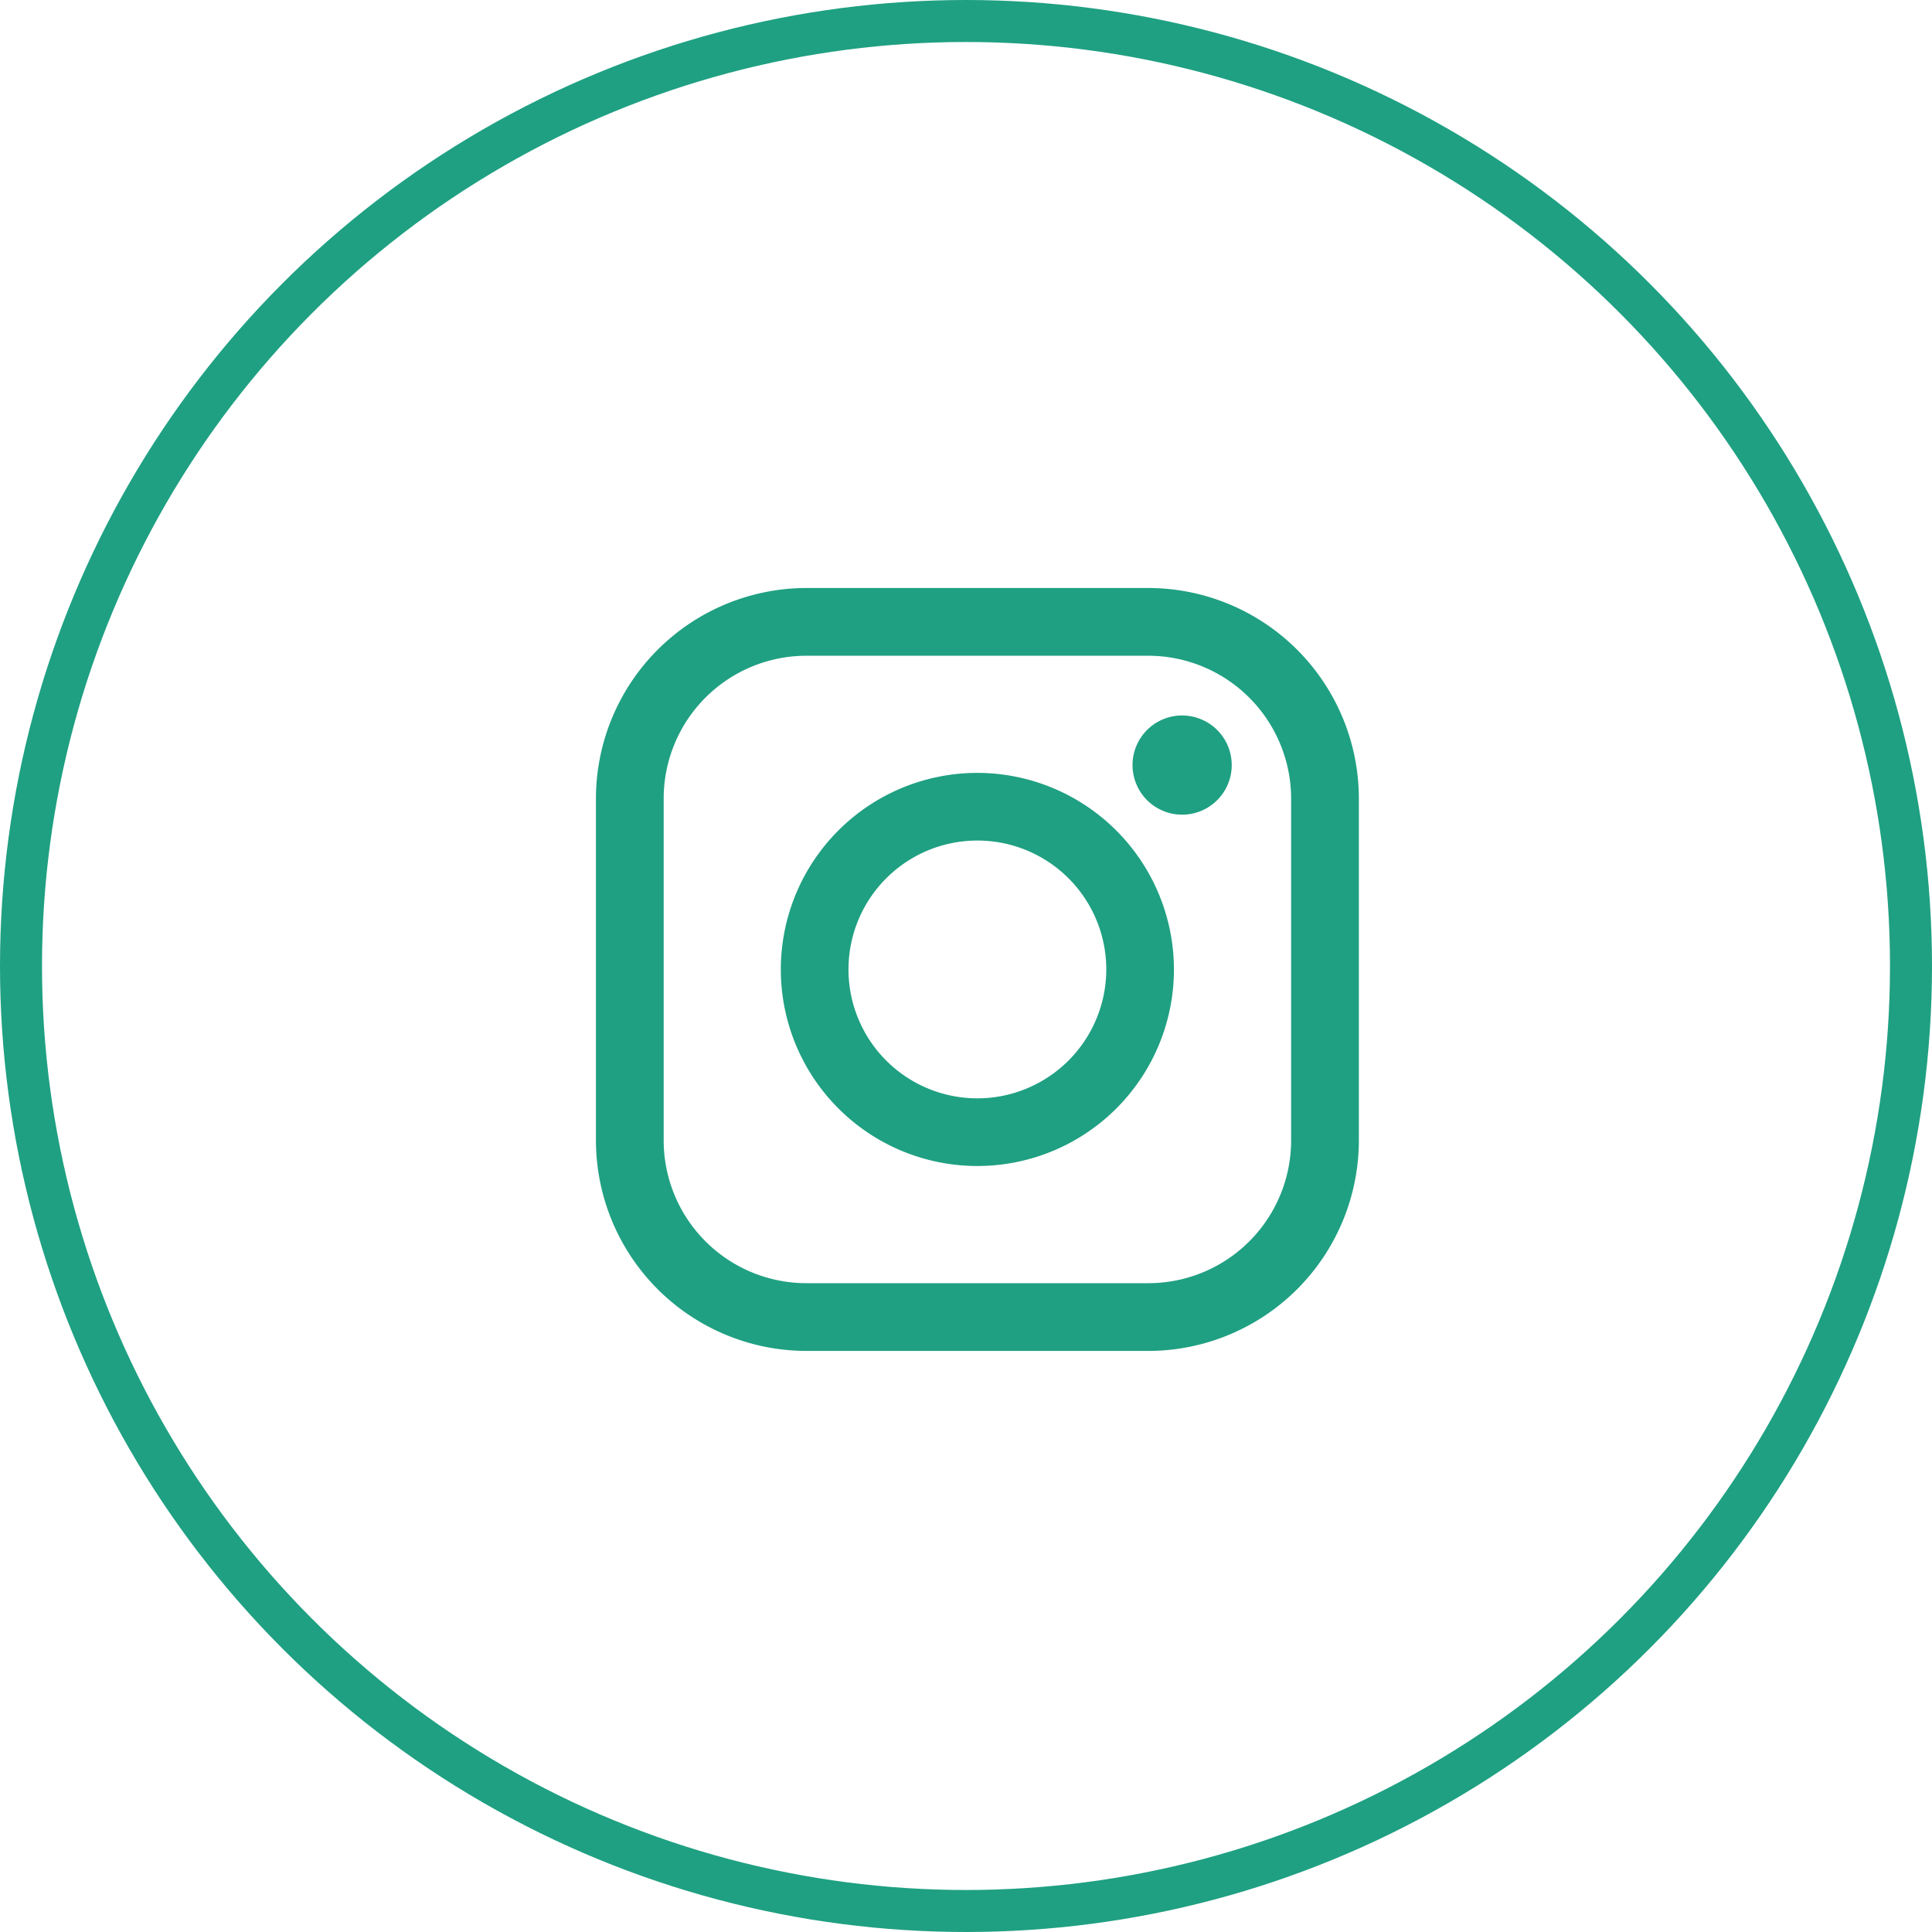 <svg xmlns="http://www.w3.org/2000/svg" width="46" height="46" viewBox="0 0 46 46">
  <g id="Grupo_279" data-name="Grupo 279" transform="translate(-452 -2735)">
    <g id="instagram-logo" transform="translate(466.189 2749)">
      <path id="Trazado_206" data-name="Trazado 206" d="M13.152,0H5.013A5.018,5.018,0,0,0,0,5.013v8.139a5.018,5.018,0,0,0,5.013,5.013h8.139a5.018,5.018,0,0,0,5.013-5.013V5.013A5.018,5.018,0,0,0,13.152,0Zm3.4,13.152a3.4,3.4,0,0,1-3.4,3.4H5.013a3.4,3.4,0,0,1-3.4-3.4V5.013a3.4,3.4,0,0,1,3.4-3.4h8.139a3.405,3.405,0,0,1,3.4,3.4v8.139Z" fill="#1fa082"/>
      <path id="Trazado_207" data-name="Trazado 207" d="M45.648,40.97a4.68,4.68,0,1,0,4.68,4.681A4.686,4.686,0,0,0,45.648,40.97Zm0,7.749a3.069,3.069,0,1,1,3.069-3.069A3.072,3.072,0,0,1,45.648,48.719Z" transform="translate(-36.566 -36.568)" fill="#1fa082"/>
      <path id="Trazado_208" data-name="Trazado 208" d="M120.1,28.251a1.181,1.181,0,1,0,.836.346A1.187,1.187,0,0,0,120.1,28.251Z" transform="translate(-106.144 -25.216)" fill="#1fa082"/>
    </g>
    <g id="Elipse_39" data-name="Elipse 39" transform="translate(452 2735)" fill="none" stroke="#1fa082" stroke-width="1">
      <circle cx="23" cy="23" r="23" stroke="none"/>
      <circle cx="23" cy="23" r="22.5" fill="none"/>
    </g>
  </g>
</svg>
